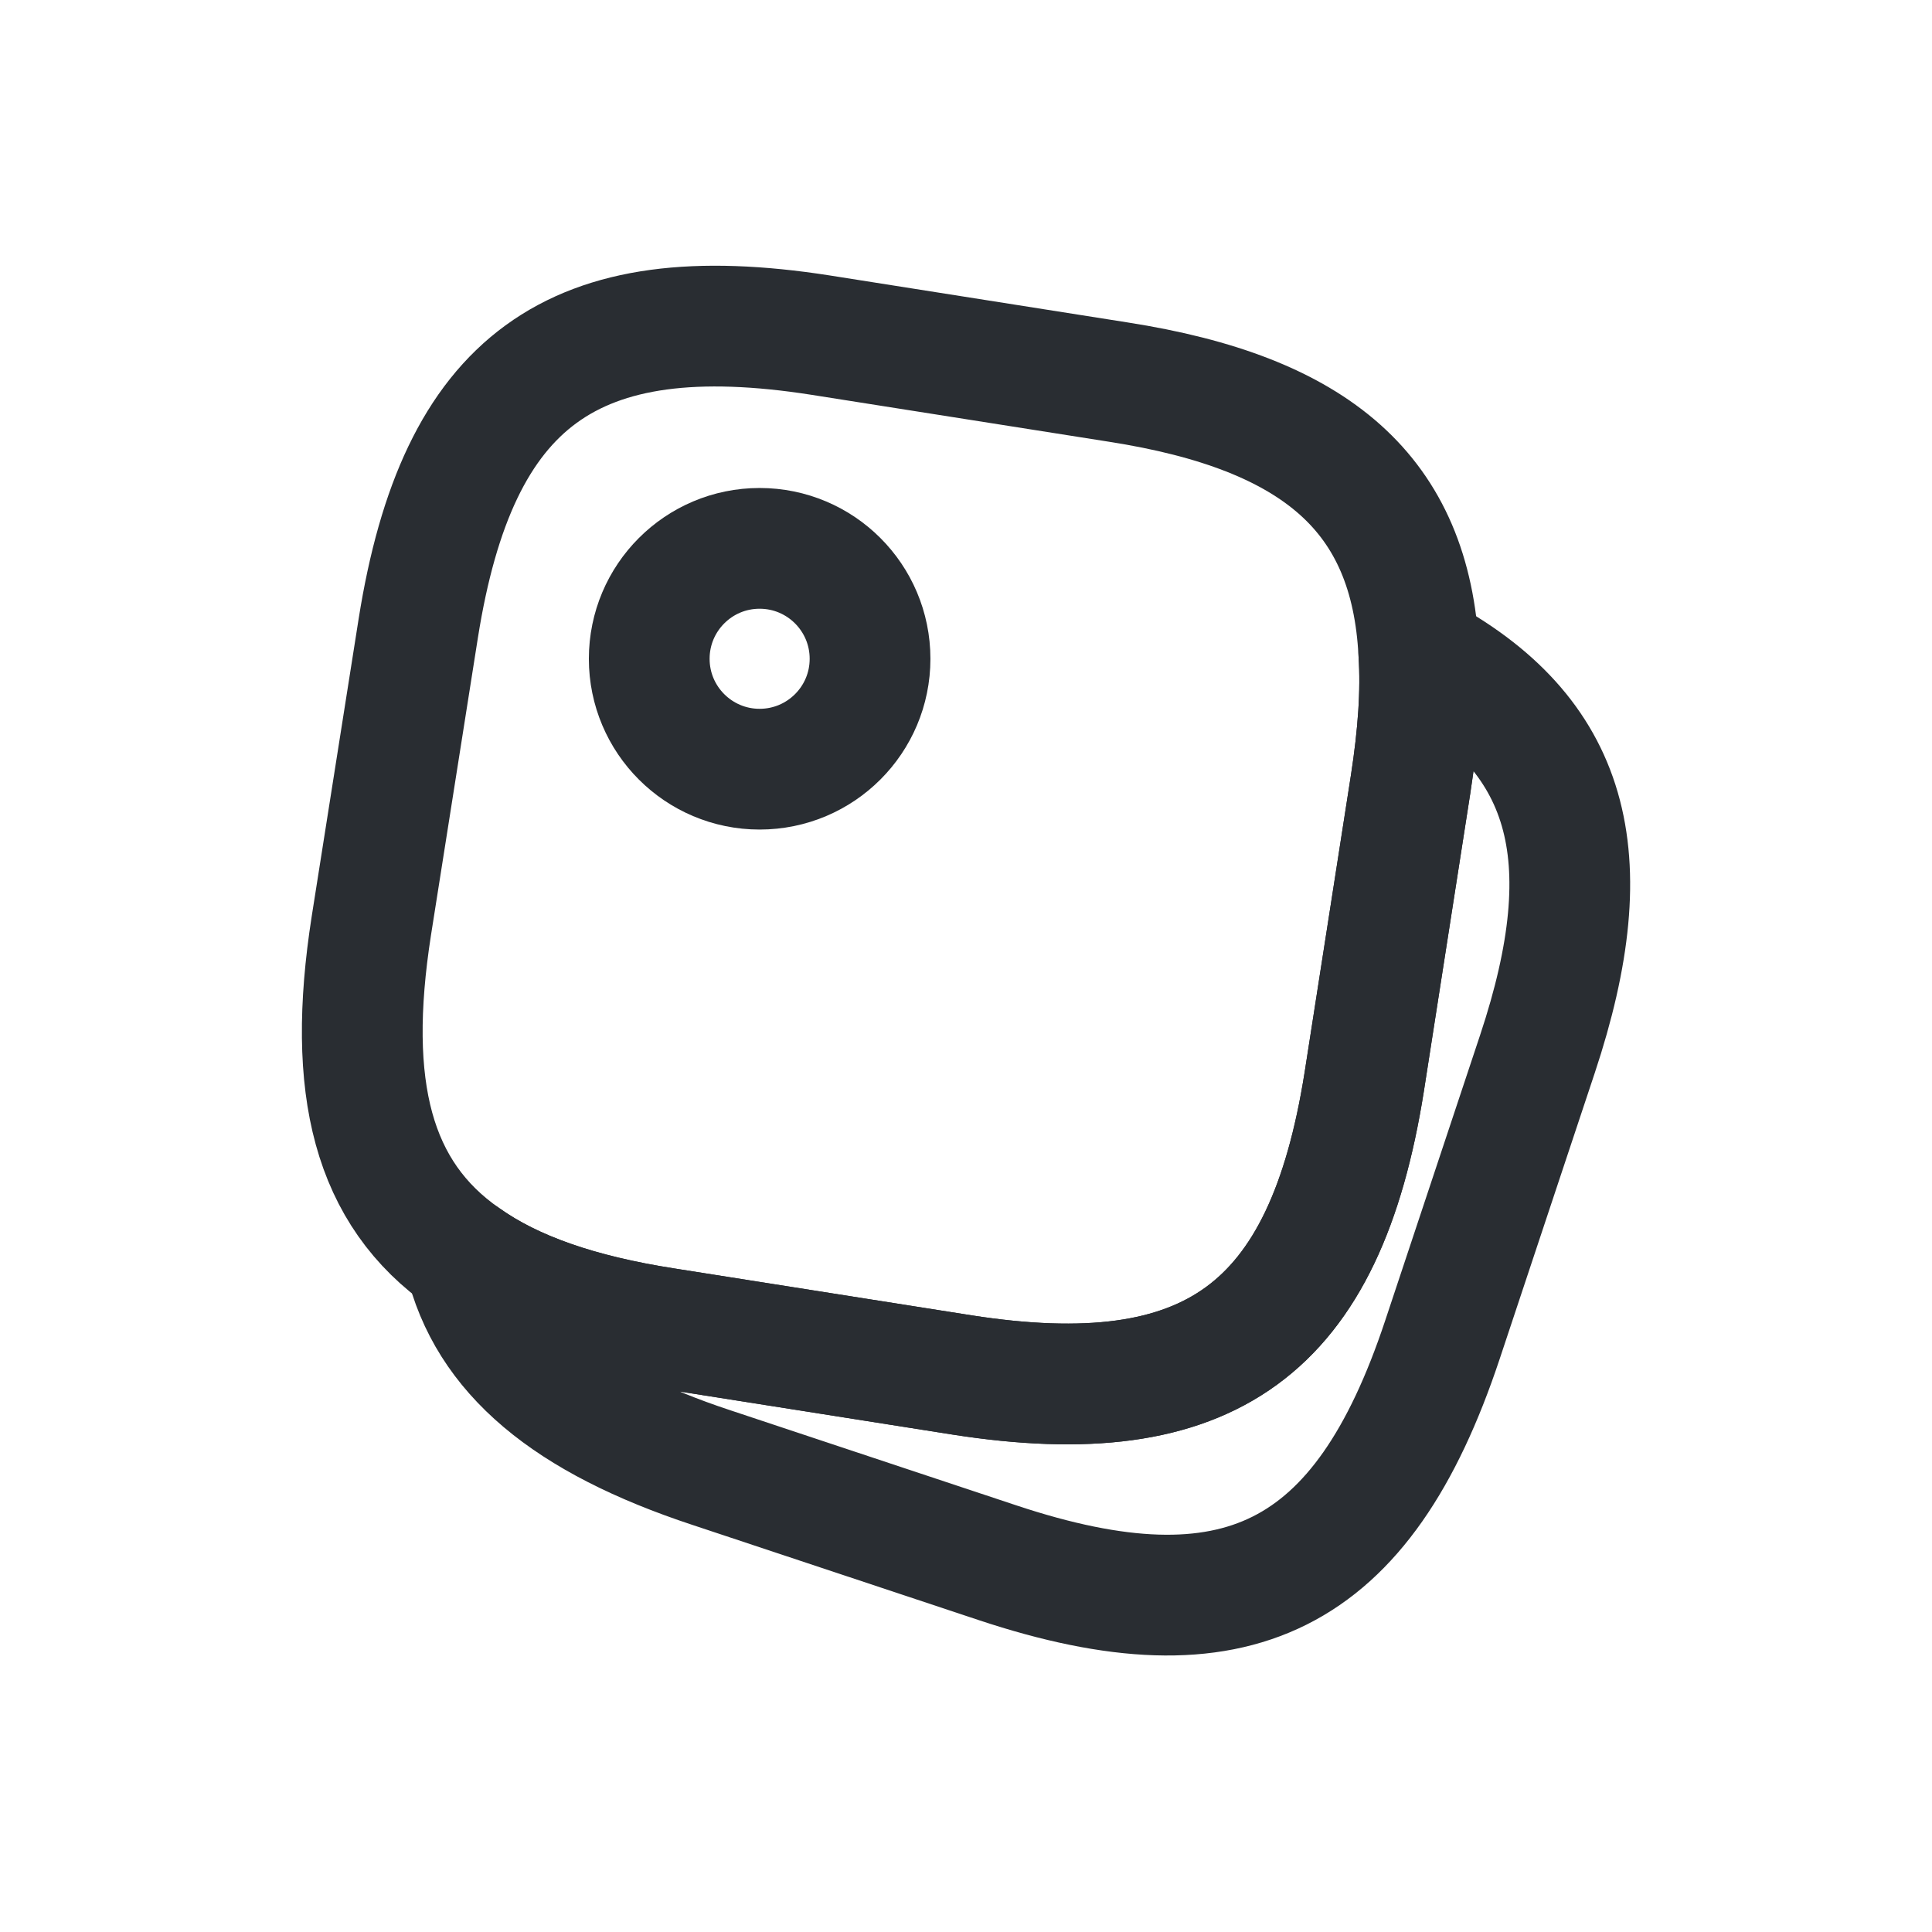 <svg width="24" height="24" viewBox="0 0 24 24" fill="none" xmlns="http://www.w3.org/2000/svg">
<path d="M17.625 8.111C17.657 8.592 17.617 9.136 17.523 9.743L16.947 13.439C16.459 16.521 15.032 17.561 11.95 17.08L8.254 16.497C7.19 16.331 6.371 16.048 5.772 15.622C4.629 14.826 4.298 13.518 4.613 11.5L5.196 7.804C5.685 4.722 7.111 3.682 10.193 4.163L13.889 4.746C16.364 5.132 17.523 6.141 17.625 8.111Z" stroke="#292D32" stroke-width="1.5" stroke-linecap="round" stroke-linejoin="round"/>
<path d="M19.099 13.092L17.917 16.647C16.931 19.61 15.355 20.398 12.392 19.413L8.837 18.231C7.048 17.64 6.055 16.82 5.772 15.622C6.371 16.048 7.19 16.331 8.254 16.497L11.95 17.08C15.032 17.561 16.459 16.52 16.947 13.439L17.523 9.743C17.617 9.136 17.657 8.592 17.625 8.111C19.509 9.112 19.919 10.625 19.099 13.092Z" stroke="#292D32" stroke-width="1.5" stroke-linecap="round" stroke-linejoin="round"/>
<path d="M9.436 9.555C10.194 9.555 10.808 8.941 10.808 8.184C10.808 7.426 10.194 6.812 9.436 6.812C8.679 6.812 8.065 7.426 8.065 8.184C8.065 8.941 8.679 9.555 9.436 9.555Z" stroke="#292D32" stroke-width="1.5" stroke-linecap="round" stroke-linejoin="round"/>
</svg>
